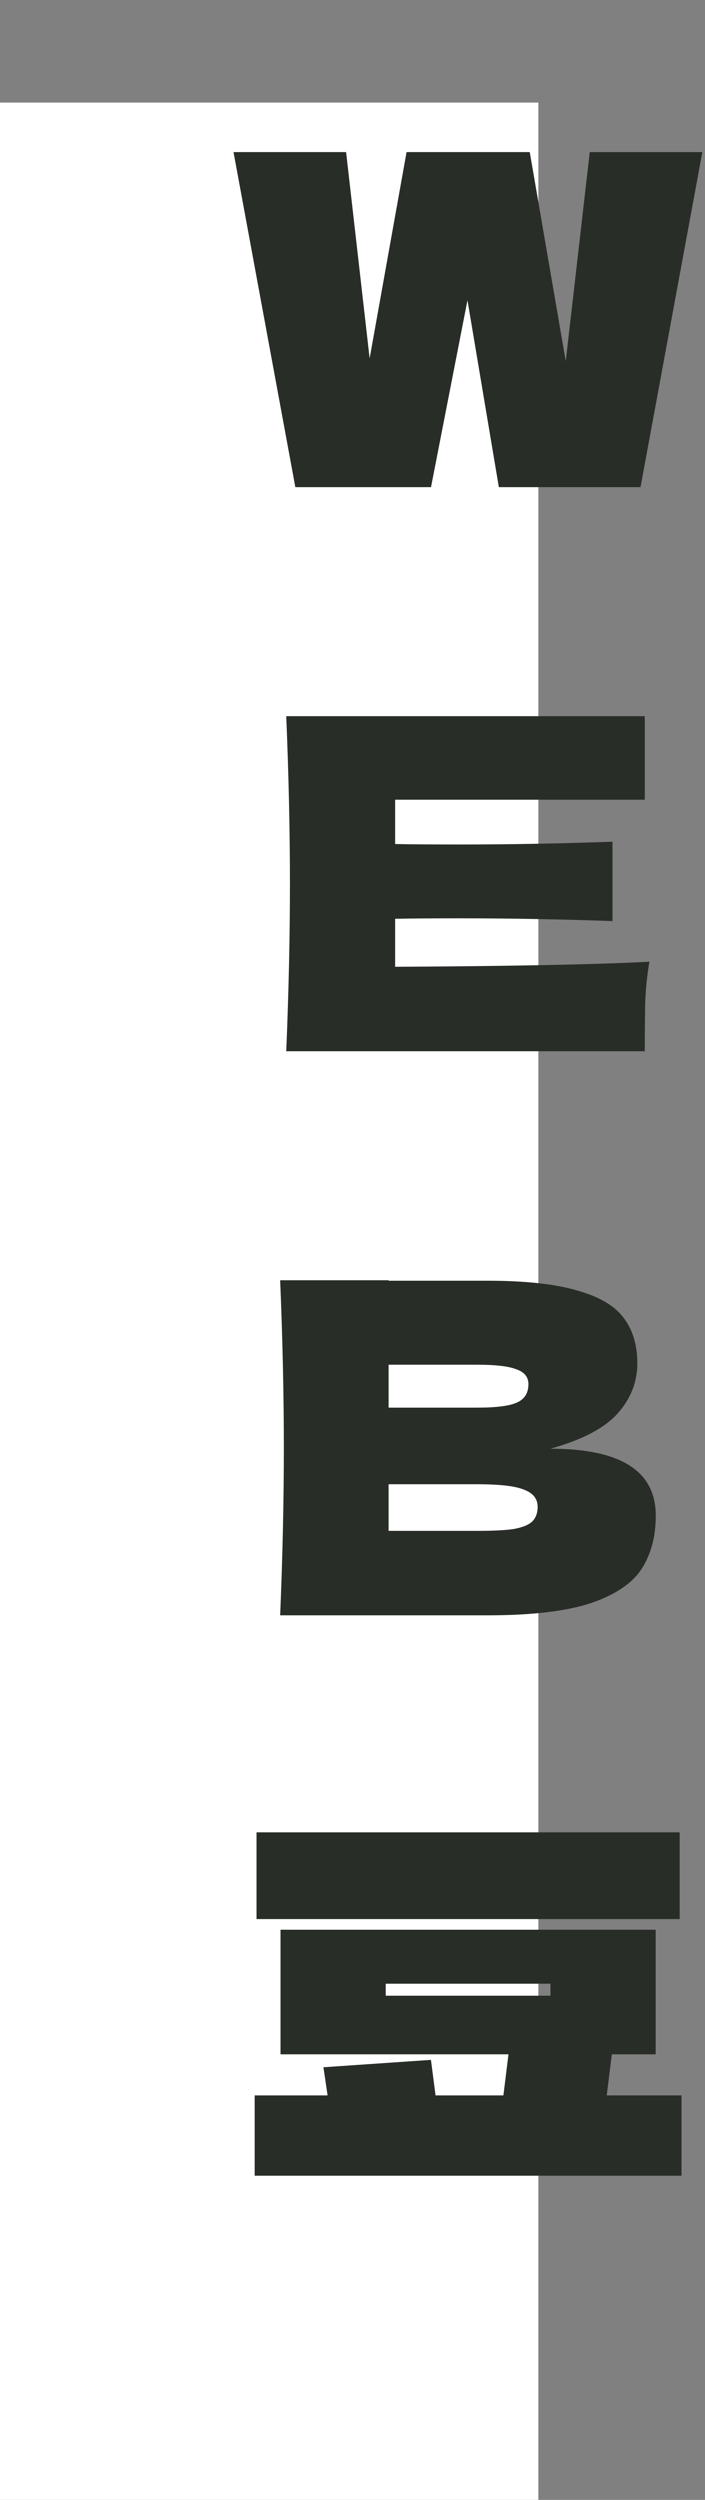 <svg width="55" height="195" viewBox="0 0 55 195" fill="none" xmlns="http://www.w3.org/2000/svg">
<rect x="0" y="0" width="55" height="195" fill="#808080" stroke="none"/>
<rect y="8" width="42" height="187" fill="white"/>
<path d="M44.137 28.172L46.009 11.864H54.793L49.969 38H38.917L36.469 23.42L33.625 38H23.041L18.217 11.864H27.001L28.837 27.956L31.717 11.864H41.329L44.137 28.172ZM30.827 75.412C39.947 75.364 46.559 75.232 50.663 75.016C50.495 76 50.387 77.02 50.339 78.076C50.315 79.108 50.303 80.416 50.303 82H22.331C22.523 77.344 22.619 72.988 22.619 68.932C22.619 64.876 22.523 60.52 22.331 55.864H50.303V62.38H30.827V65.836C31.979 65.86 33.683 65.872 35.939 65.872C39.755 65.872 43.703 65.8 47.783 65.656V71.848C43.703 71.704 39.755 71.632 35.939 71.632C33.683 71.632 31.979 71.644 30.827 71.668V75.412ZM42.952 113.004C48.424 113.004 51.16 114.744 51.16 118.224C51.16 119.856 50.788 121.248 50.044 122.4C49.3 123.528 47.968 124.416 46.048 125.064C44.128 125.688 41.464 126 38.056 126H21.856C22.048 121.344 22.144 116.988 22.144 112.932C22.144 108.876 22.048 104.52 21.856 99.864H30.316V99.9H37.984C40.96 99.9 43.3 100.152 45.004 100.656C46.732 101.136 47.944 101.844 48.64 102.78C49.36 103.716 49.72 104.904 49.72 106.344C49.72 107.808 49.204 109.116 48.172 110.268C47.164 111.396 45.424 112.308 42.952 113.004ZM30.316 106.452V109.8H37.228C38.716 109.8 39.748 109.668 40.324 109.404C40.924 109.14 41.224 108.66 41.224 107.964C41.224 107.412 40.912 107.028 40.288 106.812C39.688 106.572 38.668 106.452 37.228 106.452H30.316ZM37.228 119.412C38.476 119.412 39.424 119.364 40.072 119.268C40.744 119.148 41.224 118.956 41.512 118.692C41.8 118.404 41.944 118.02 41.944 117.54C41.944 116.916 41.596 116.472 40.9 116.208C40.228 115.92 39.004 115.776 37.228 115.776H30.316V119.412H37.228ZM20.012 142.928H53.024V149.696H20.012L20.012 142.928ZM53.168 163.448V169.712H19.868V163.448H25.556L25.232 161.252L33.62 160.676L33.98 163.448H39.272L39.668 160.244H21.884V150.524H51.152V160.244H47.732L47.516 161.972L47.336 163.448H53.168ZM42.944 154.736H30.092V155.672H42.944V154.736Z" fill="#292D28"/>
</svg>
